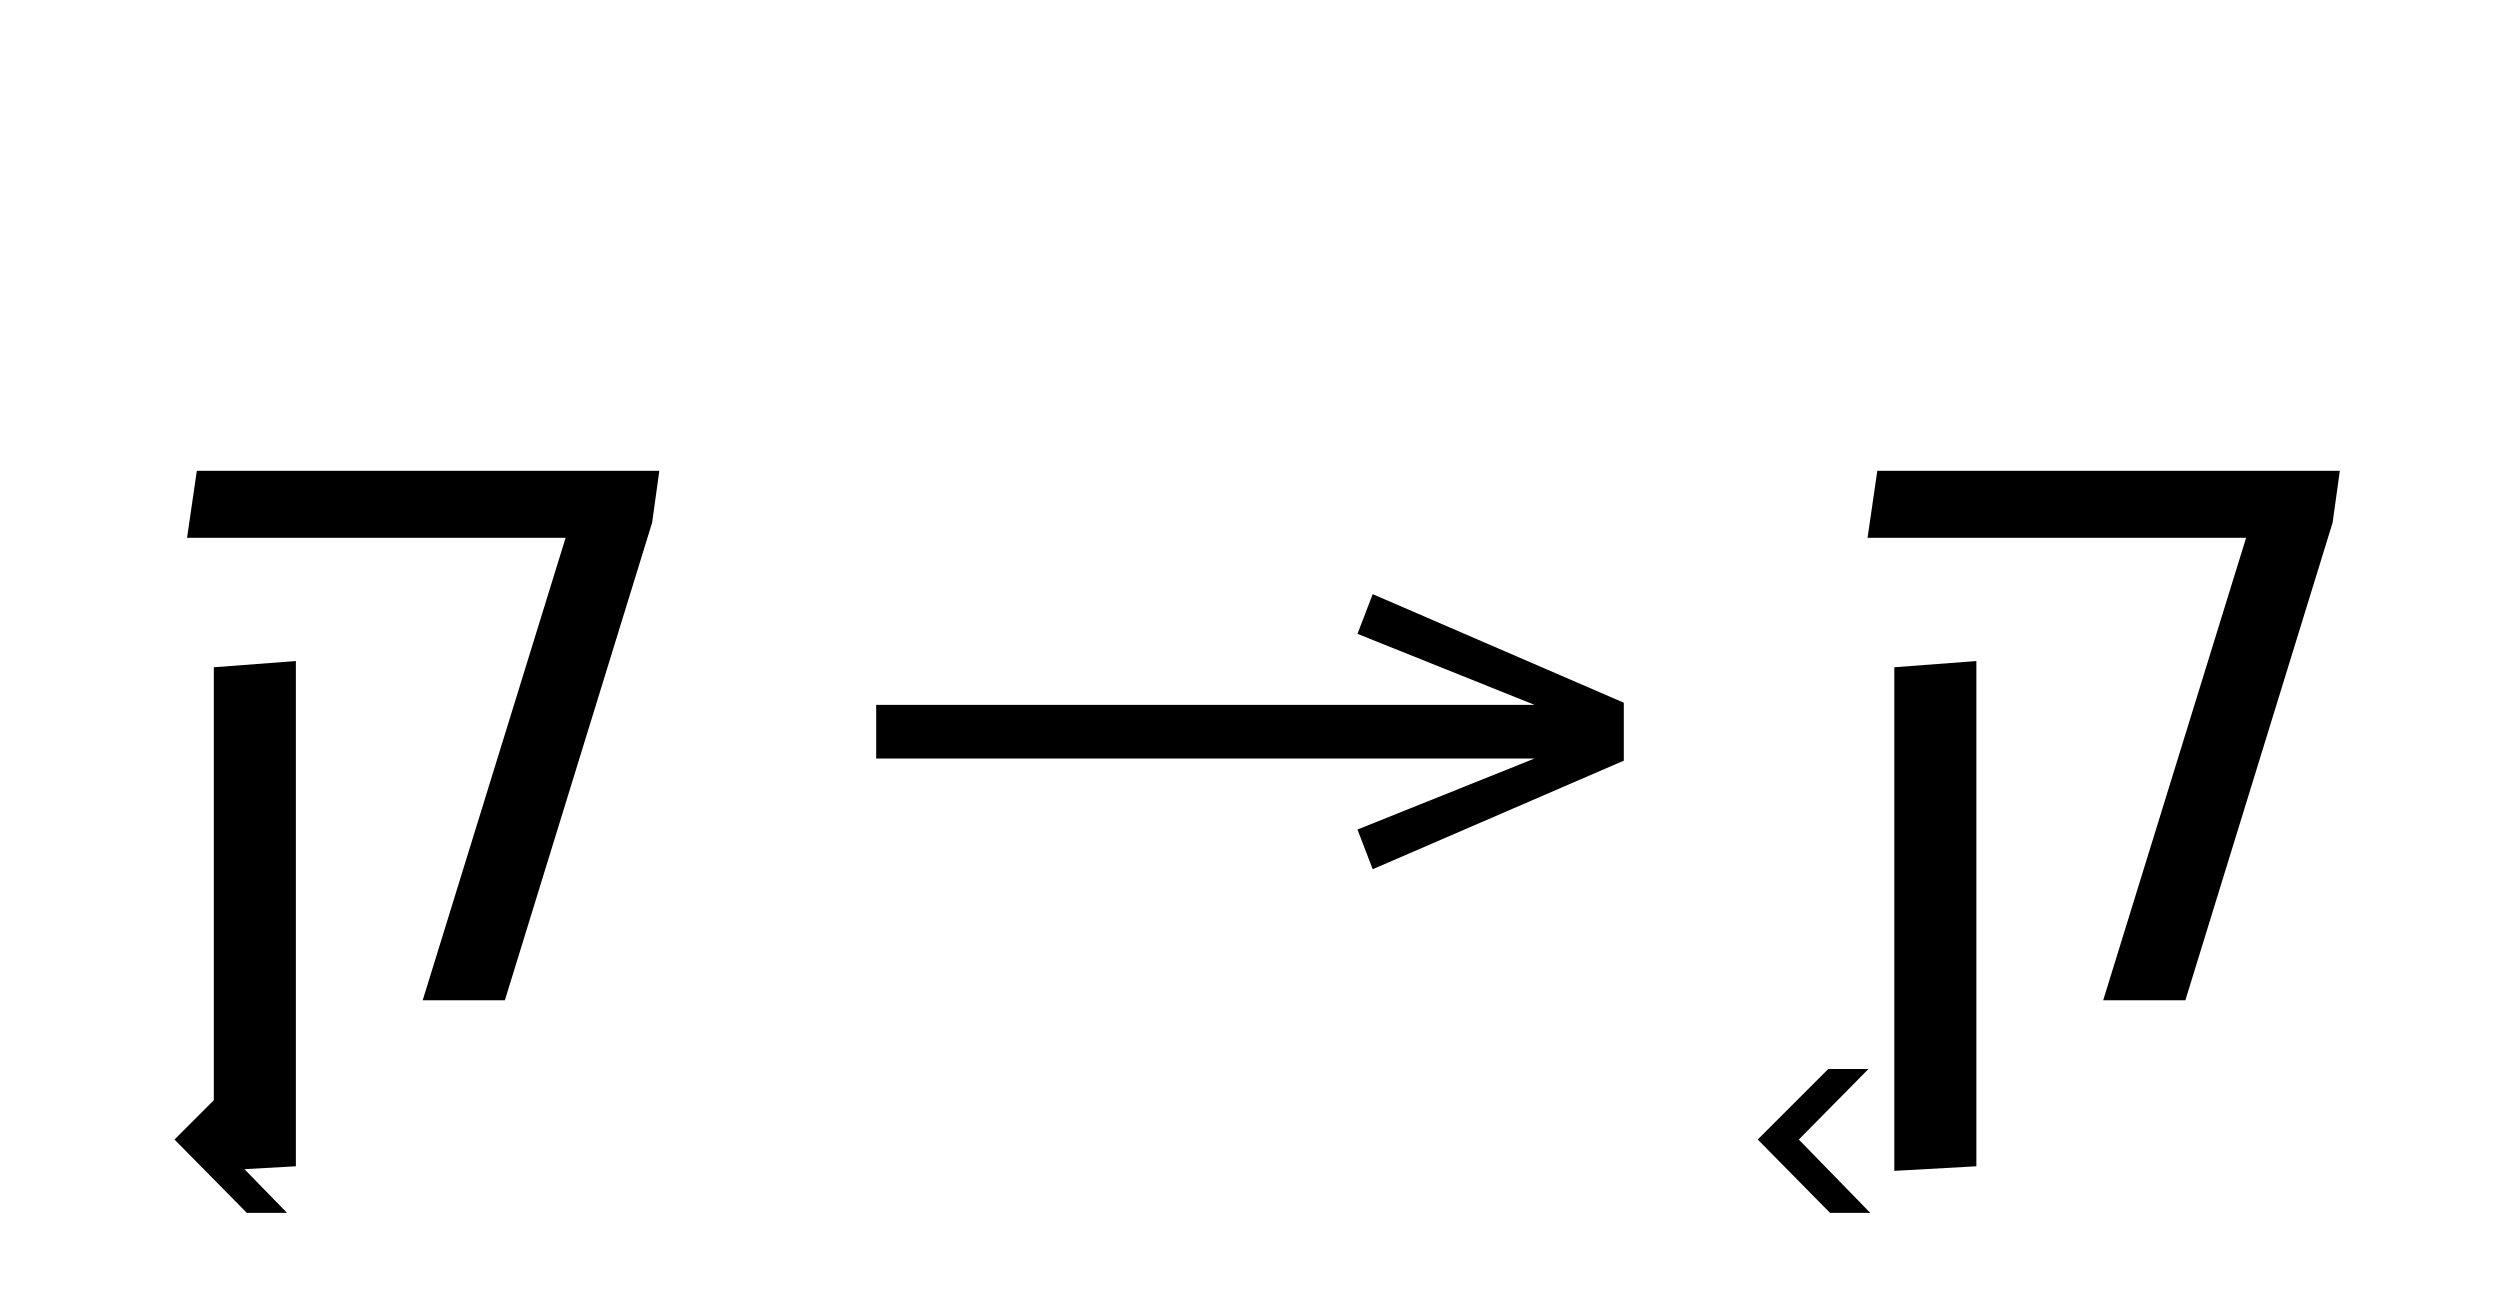 <?xml version="1.0" standalone="no"?>
<!DOCTYPE svg PUBLIC "-//W3C//DTD SVG 1.1//EN"
 "http://www.w3.org/Graphics/SVG/1.1/DTD/svg11.dtd">
<!-- Created with svg_stack (http://github.com/astraw/svg_stack) -->
<svg xmlns="http://www.w3.org/2000/svg" xmlns:sodipodi="http://sodipodi.sourceforge.net/DTD/sodipodi-0.dtd" xmlns:xlink="http://www.w3.org/1999/xlink" version="1.1" width="385.02" height="201.406">
  <defs><g>
<symbol overflow="visible" id="id0:glyph0-0">
<path style="stroke:none;" d="M 10.344 0 L 10.344 -78.547 L 55.547 -78.547 L 55.547 0 Z M 15.953 -5.609 L 49.938 -5.609 L 49.938 -72.938 L 15.953 -72.938 Z M 15.953 -5.609 "/>
</symbol>
<symbol overflow="visible" id="id0:glyph0-1">
<path style="stroke:none;" d="M 14.406 26.188 L 5.5 17.156 L 14.188 8.469 L 19.141 8.469 L 10.562 17.156 L 19.359 26.188 Z M 14.406 26.188 "/>
</symbol>
<symbol overflow="visible" id="id0:glyph0-2">
<path style="stroke:none;" d="M 36.078 0 L 53.688 -56.984 L 7.047 -56.984 L 8.25 -65.234 L 65.234 -65.234 L 64.344 -58.844 L 46.203 0 Z M 10.344 21.016 L 10.344 -41.031 L 20.453 -41.797 L 20.453 20.453 Z M 10.344 21.016 "/>
</symbol>
</g>
<g>
<symbol overflow="visible" id="id1:glyph0-0">
<path style="stroke:none;" d="M 5.375 -96.688 L 69.828 -96.688 L 69.828 0 L 5.375 0 Z M 8.062 -2.688 L 67.141 -2.688 L 67.141 -94 L 8.062 -94 Z M 8.062 -2.688 "/>
</symbol>
<symbol overflow="visible" id="id1:glyph0-1">
<path style="stroke:none;" d="M 68.156 -13.75 L 66.281 -18.641 L 88.094 -27.391 L 6.984 -27.391 L 6.984 -34 L 88.094 -34 L 66.281 -42.75 L 68.156 -47.641 L 99.094 -34.266 L 99.094 -27.125 Z M 68.156 -13.75 "/>
</symbol>
</g>
<g>
<symbol overflow="visible" id="id2:glyph0-0">
<path style="stroke:none;" d="M 10.344 0 L 10.344 -78.547 L 55.547 -78.547 L 55.547 0 Z M 15.953 -5.609 L 49.938 -5.609 L 49.938 -72.938 L 15.953 -72.938 Z M 15.953 -5.609 "/>
</symbol>
<symbol overflow="visible" id="id2:glyph0-1">
<path style="stroke:none;" d="M 14.406 26.188 L 5.5 17.156 L 14.188 8.469 L 19.141 8.469 L 10.562 17.156 L 19.359 26.188 Z M 14.406 26.188 "/>
</symbol>
<symbol overflow="visible" id="id2:glyph0-2">
<path style="stroke:none;" d="M 36.078 0 L 53.688 -56.984 L 7.047 -56.984 L 8.25 -65.234 L 65.234 -65.234 L 64.344 -58.844 L 46.203 0 Z M 10.344 21.016 L 10.344 -41.031 L 20.453 -41.797 L 20.453 20.453 Z M 10.344 21.016 "/>
</symbol>
</g>
</defs>
  <g id="id0:id0" transform="matrix(1.25,0,0,1.25,0.0,4.697)"><g id="id0:surface1">
<g style="fill:rgb(0%,0%,0%);fill-opacity:1;">
  <use xlink:href="#id0:glyph0-1" x="16" y="119.484"/>
  <use xlink:href="#id0:glyph0-2" x="16" y="119.484"/>
</g>
</g>
</g>
  <g id="id1:id1" transform="matrix(1.25,0,0,1.25,126.211,0.0)"><g id="id1:surface1">
<g style="fill:rgb(0%,0%,0%);fill-opacity:1;">
  <use xlink:href="#id1:glyph0-1" x="0" y="120.844"/>
</g>
</g>
</g>
  <g id="id2:id2" transform="matrix(1.25,0,0,1.25,258.809,4.697)"><g id="id2:surface1">
<g style="fill:rgb(0%,0%,0%);fill-opacity:1;">
  <use xlink:href="#id2:glyph0-1" x="4.016" y="119.484"/>
  <use xlink:href="#id2:glyph0-2" x="16" y="119.484"/>
</g>
</g>
</g>
</svg>
